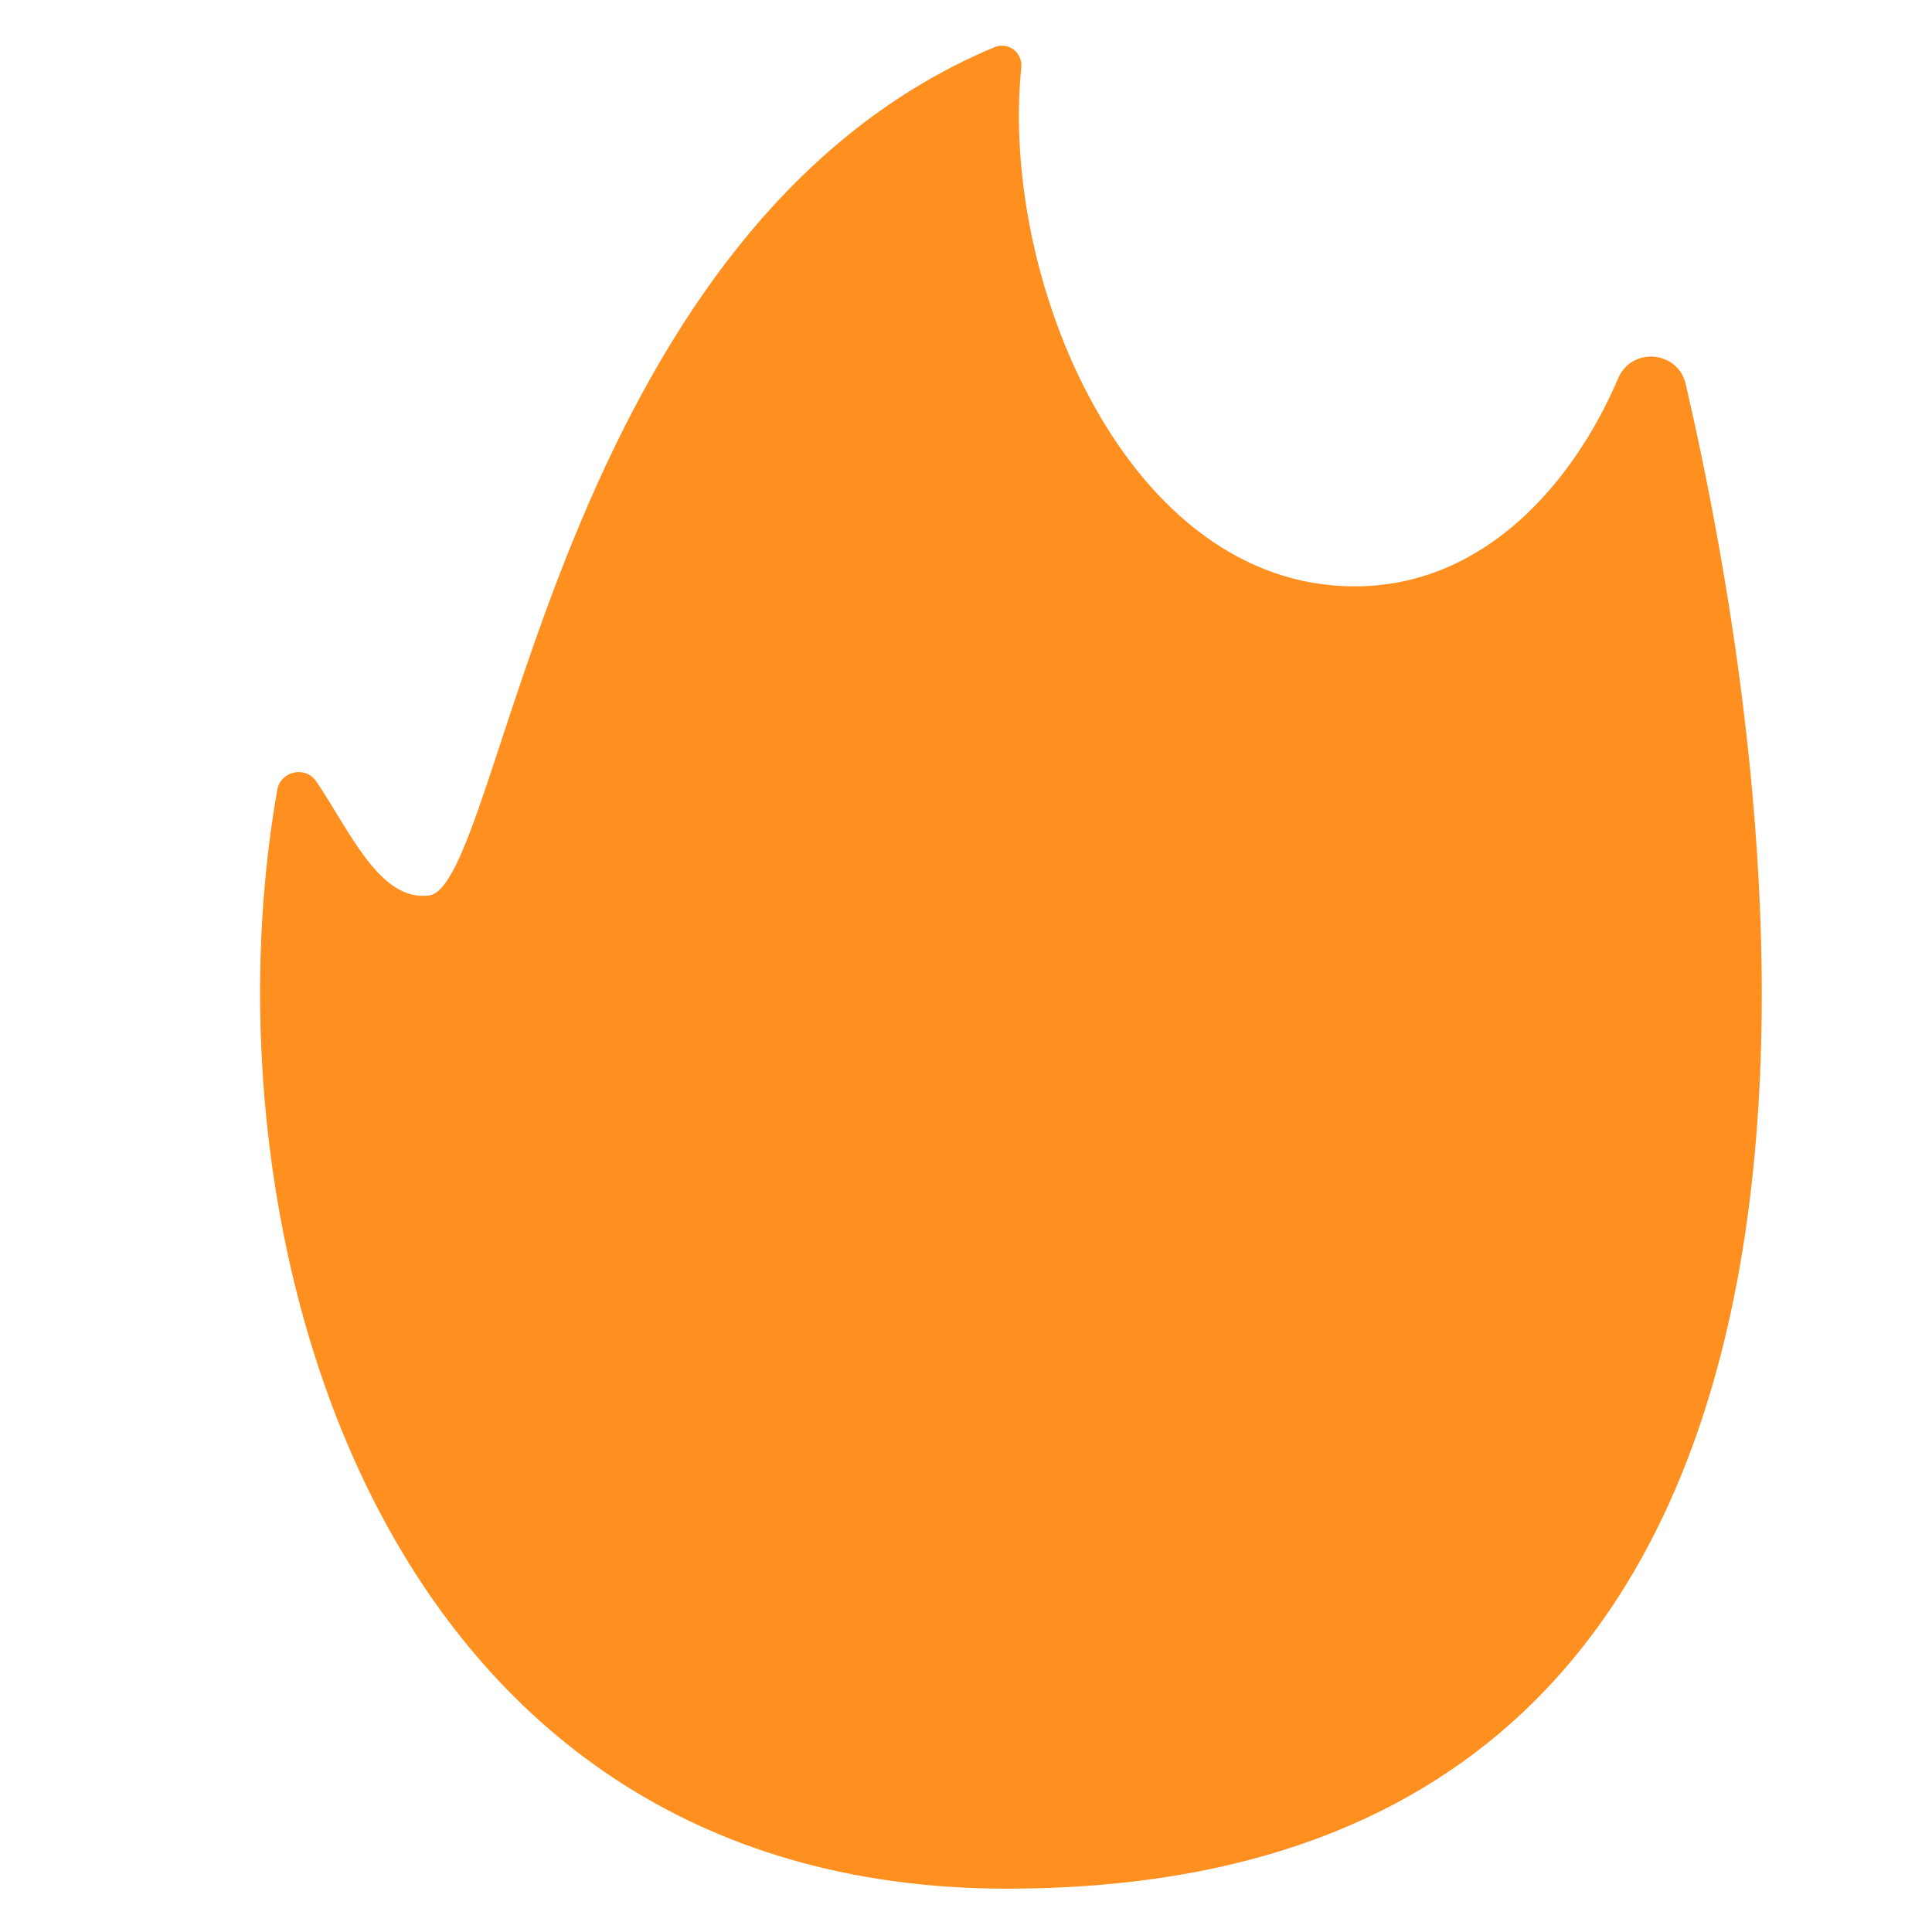 <?xml version="1.0" encoding="iso-8859-1"?>
<!-- Generator: Adobe Illustrator 19.1.0, SVG Export Plug-In . SVG Version: 6.00 Build 0)  -->
<!DOCTYPE svg PUBLIC "-//W3C//DTD SVG 1.1//EN" "http://www.w3.org/Graphics/SVG/1.1/DTD/svg11.dtd">
<svg version="1.1" xmlns="http://www.w3.org/2000/svg" xmlns:xlink="http://www.w3.org/1999/xlink" x="0px" y="0px"
	 viewBox="0 0 511.92 511.92" enable-background="new 0 0 511.92 511.92" xml:space="preserve">
<g id="Layer_2">
	<path fill="#FF8F1F" d="M266.91,500.44c-168.738,0-213.822-175.898-193.443-291.147c0.887-5.016,7.462-6.461,10.327-2.249
		c8.872,13.04,16.767,31.875,29.848,30.24c19.661-2.458,33.282-175.946,149.807-224.761c3.698-1.549,7.567,1.39,7.161,5.378
		c-5.762,56.533,28.181,137.468,88.316,137.468c34.472,0,58.058-27.512,69.844-55.142c3.58-8.393,15.843-7.335,17.896,1.556
		C467.697,192.865,523.916,500.44,266.91,500.44z"/>
</g>
<g id="Layer_1">
</g>
</svg>
